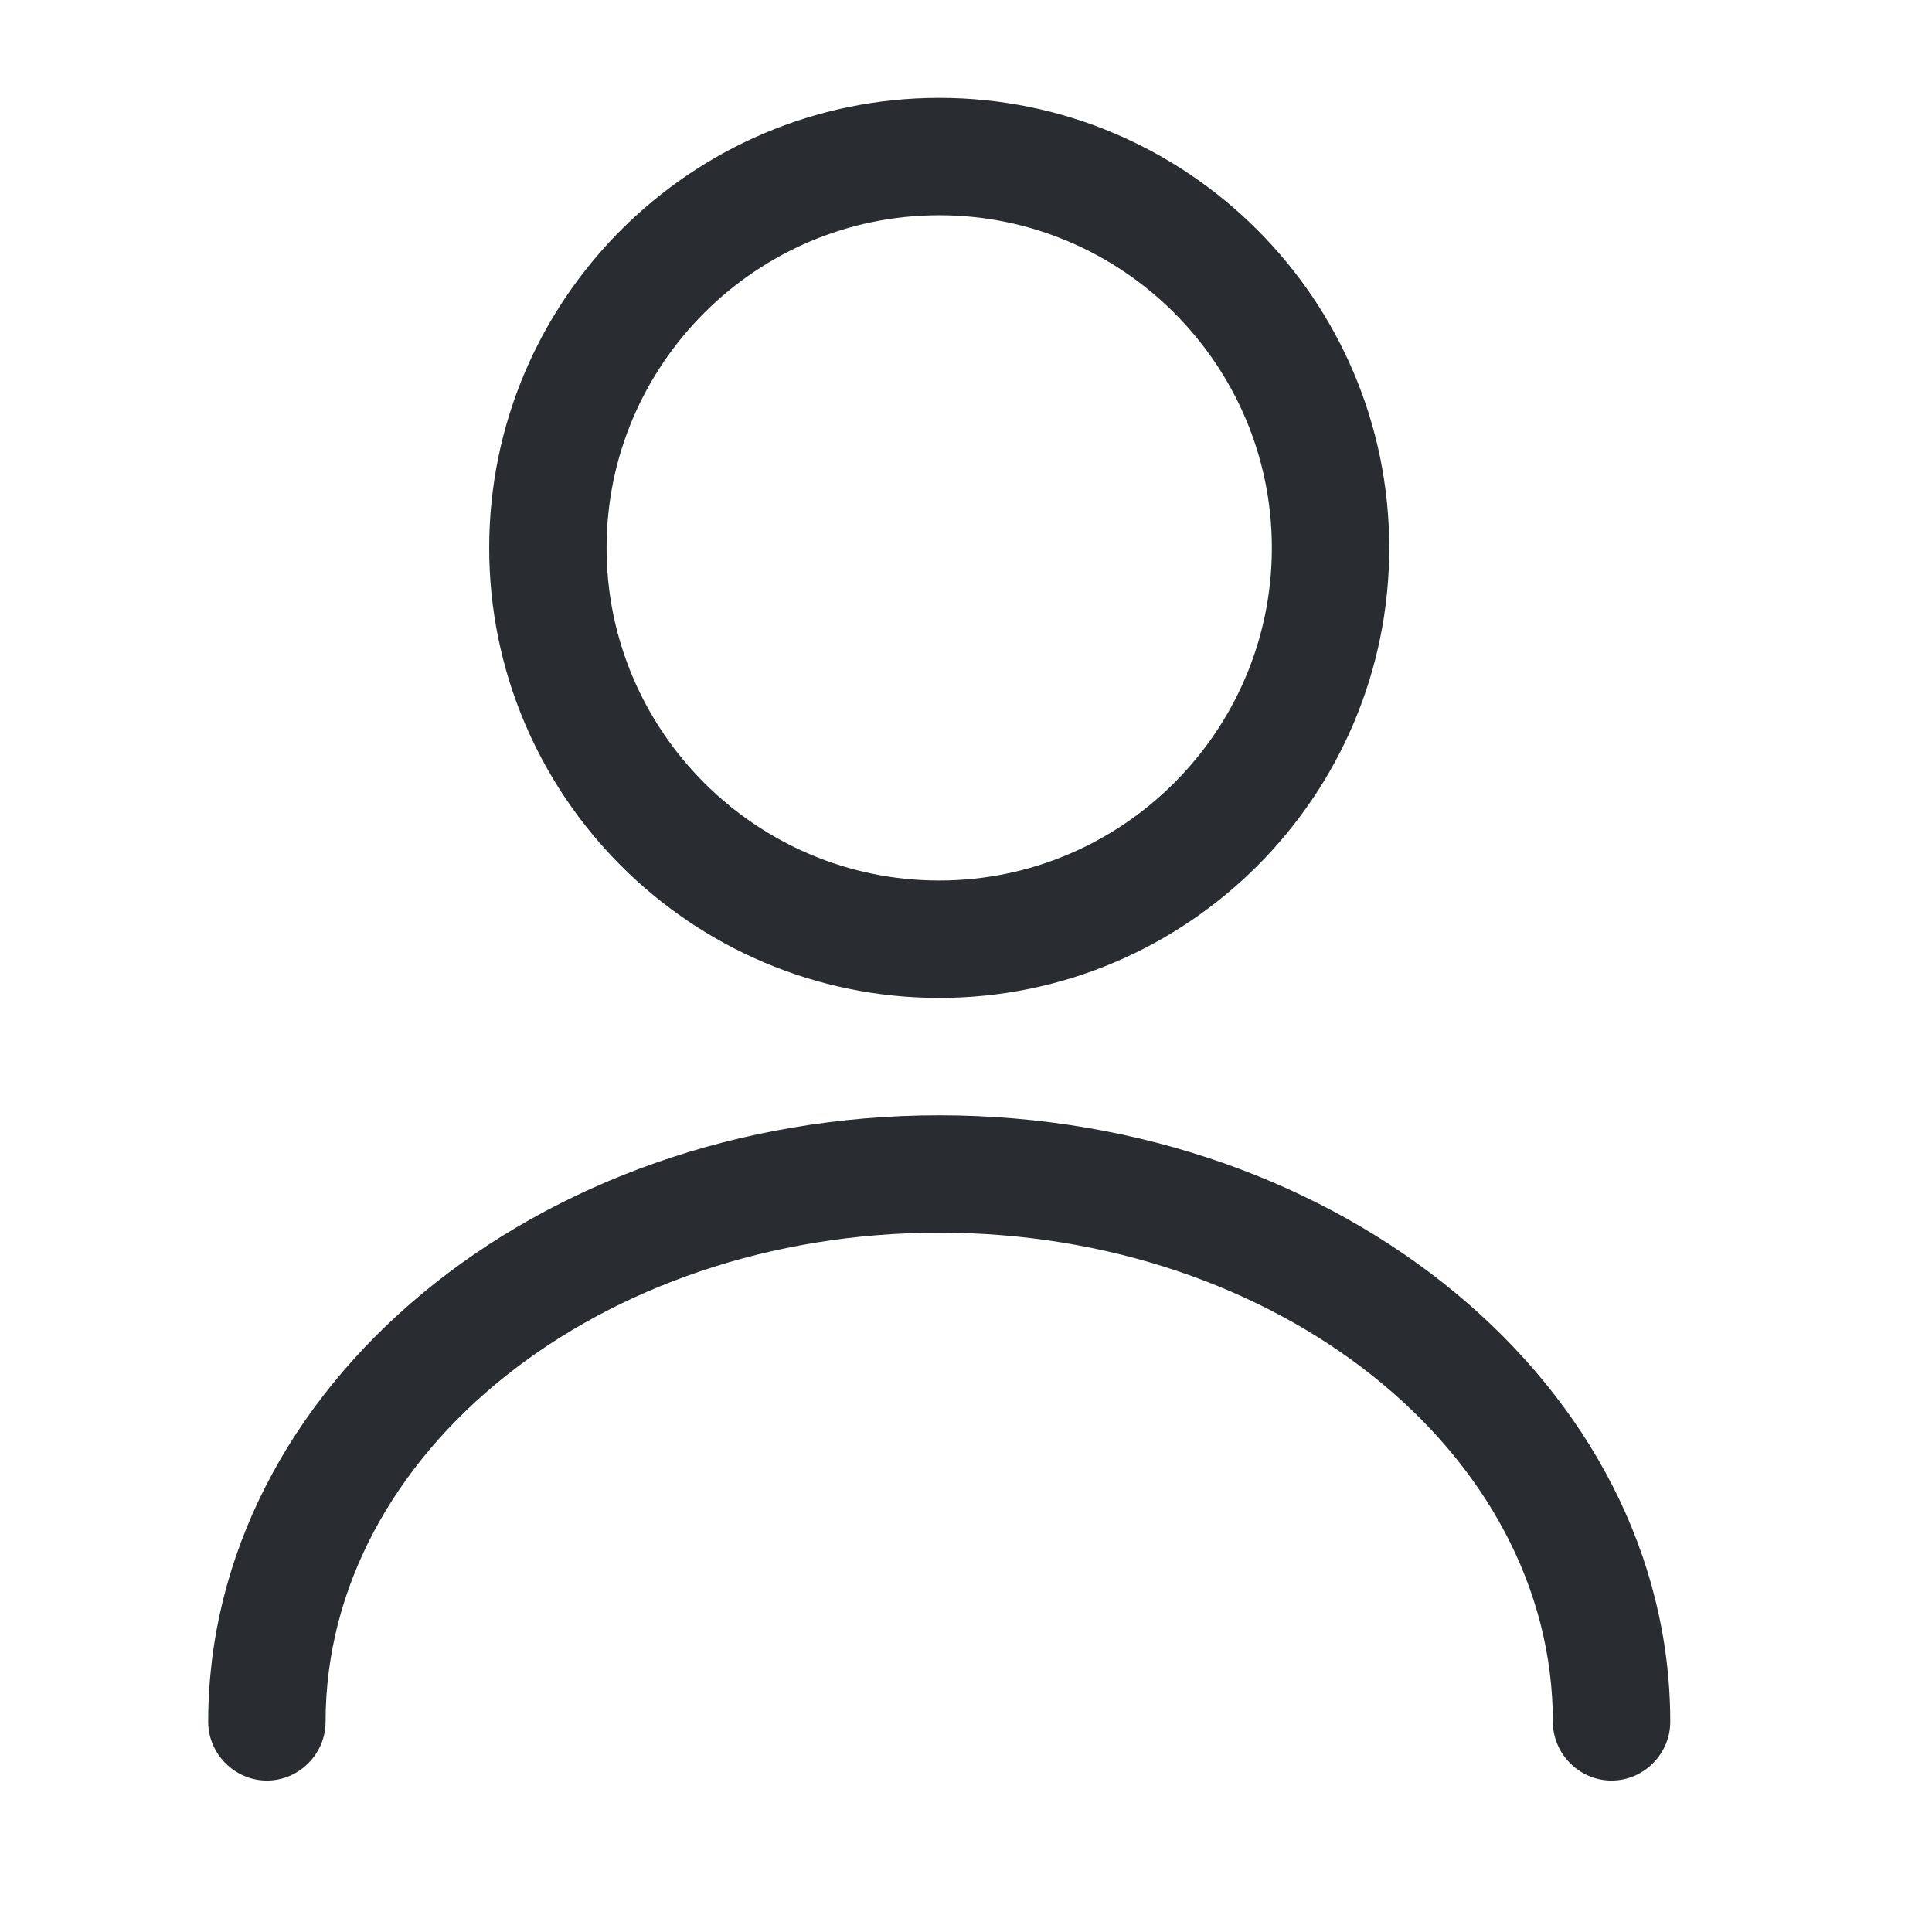 <svg width="29" height="29" viewBox="0 0 29 29" fill="none" xmlns="http://www.w3.org/2000/svg">
<path d="M14.098 14.979C10.374 14.979 7.343 11.948 7.343 8.224C7.343 4.5 10.374 1.469 14.098 1.469C17.822 1.469 20.853 4.5 20.853 8.224C20.853 11.948 17.822 14.979 14.098 14.979ZM14.098 3.231C11.349 3.231 9.105 5.475 9.105 8.224C9.105 10.973 11.349 13.217 14.098 13.217C16.847 13.217 19.091 10.973 19.091 8.224C19.091 5.475 16.847 3.231 14.098 3.231Z" fill="#292D32"/>
<path d="M24.19 26.727C23.708 26.727 23.309 26.328 23.309 25.846C23.309 21.793 19.173 18.503 14.098 18.503C9.023 18.503 4.887 21.793 4.887 25.846C4.887 26.328 4.488 26.727 4.006 26.727C3.525 26.727 3.125 26.328 3.125 25.846C3.125 20.83 8.048 16.741 14.098 16.741C20.148 16.741 25.071 20.83 25.071 25.846C25.071 26.328 24.672 26.727 24.19 26.727Z" fill="#292D32"/>
</svg>
